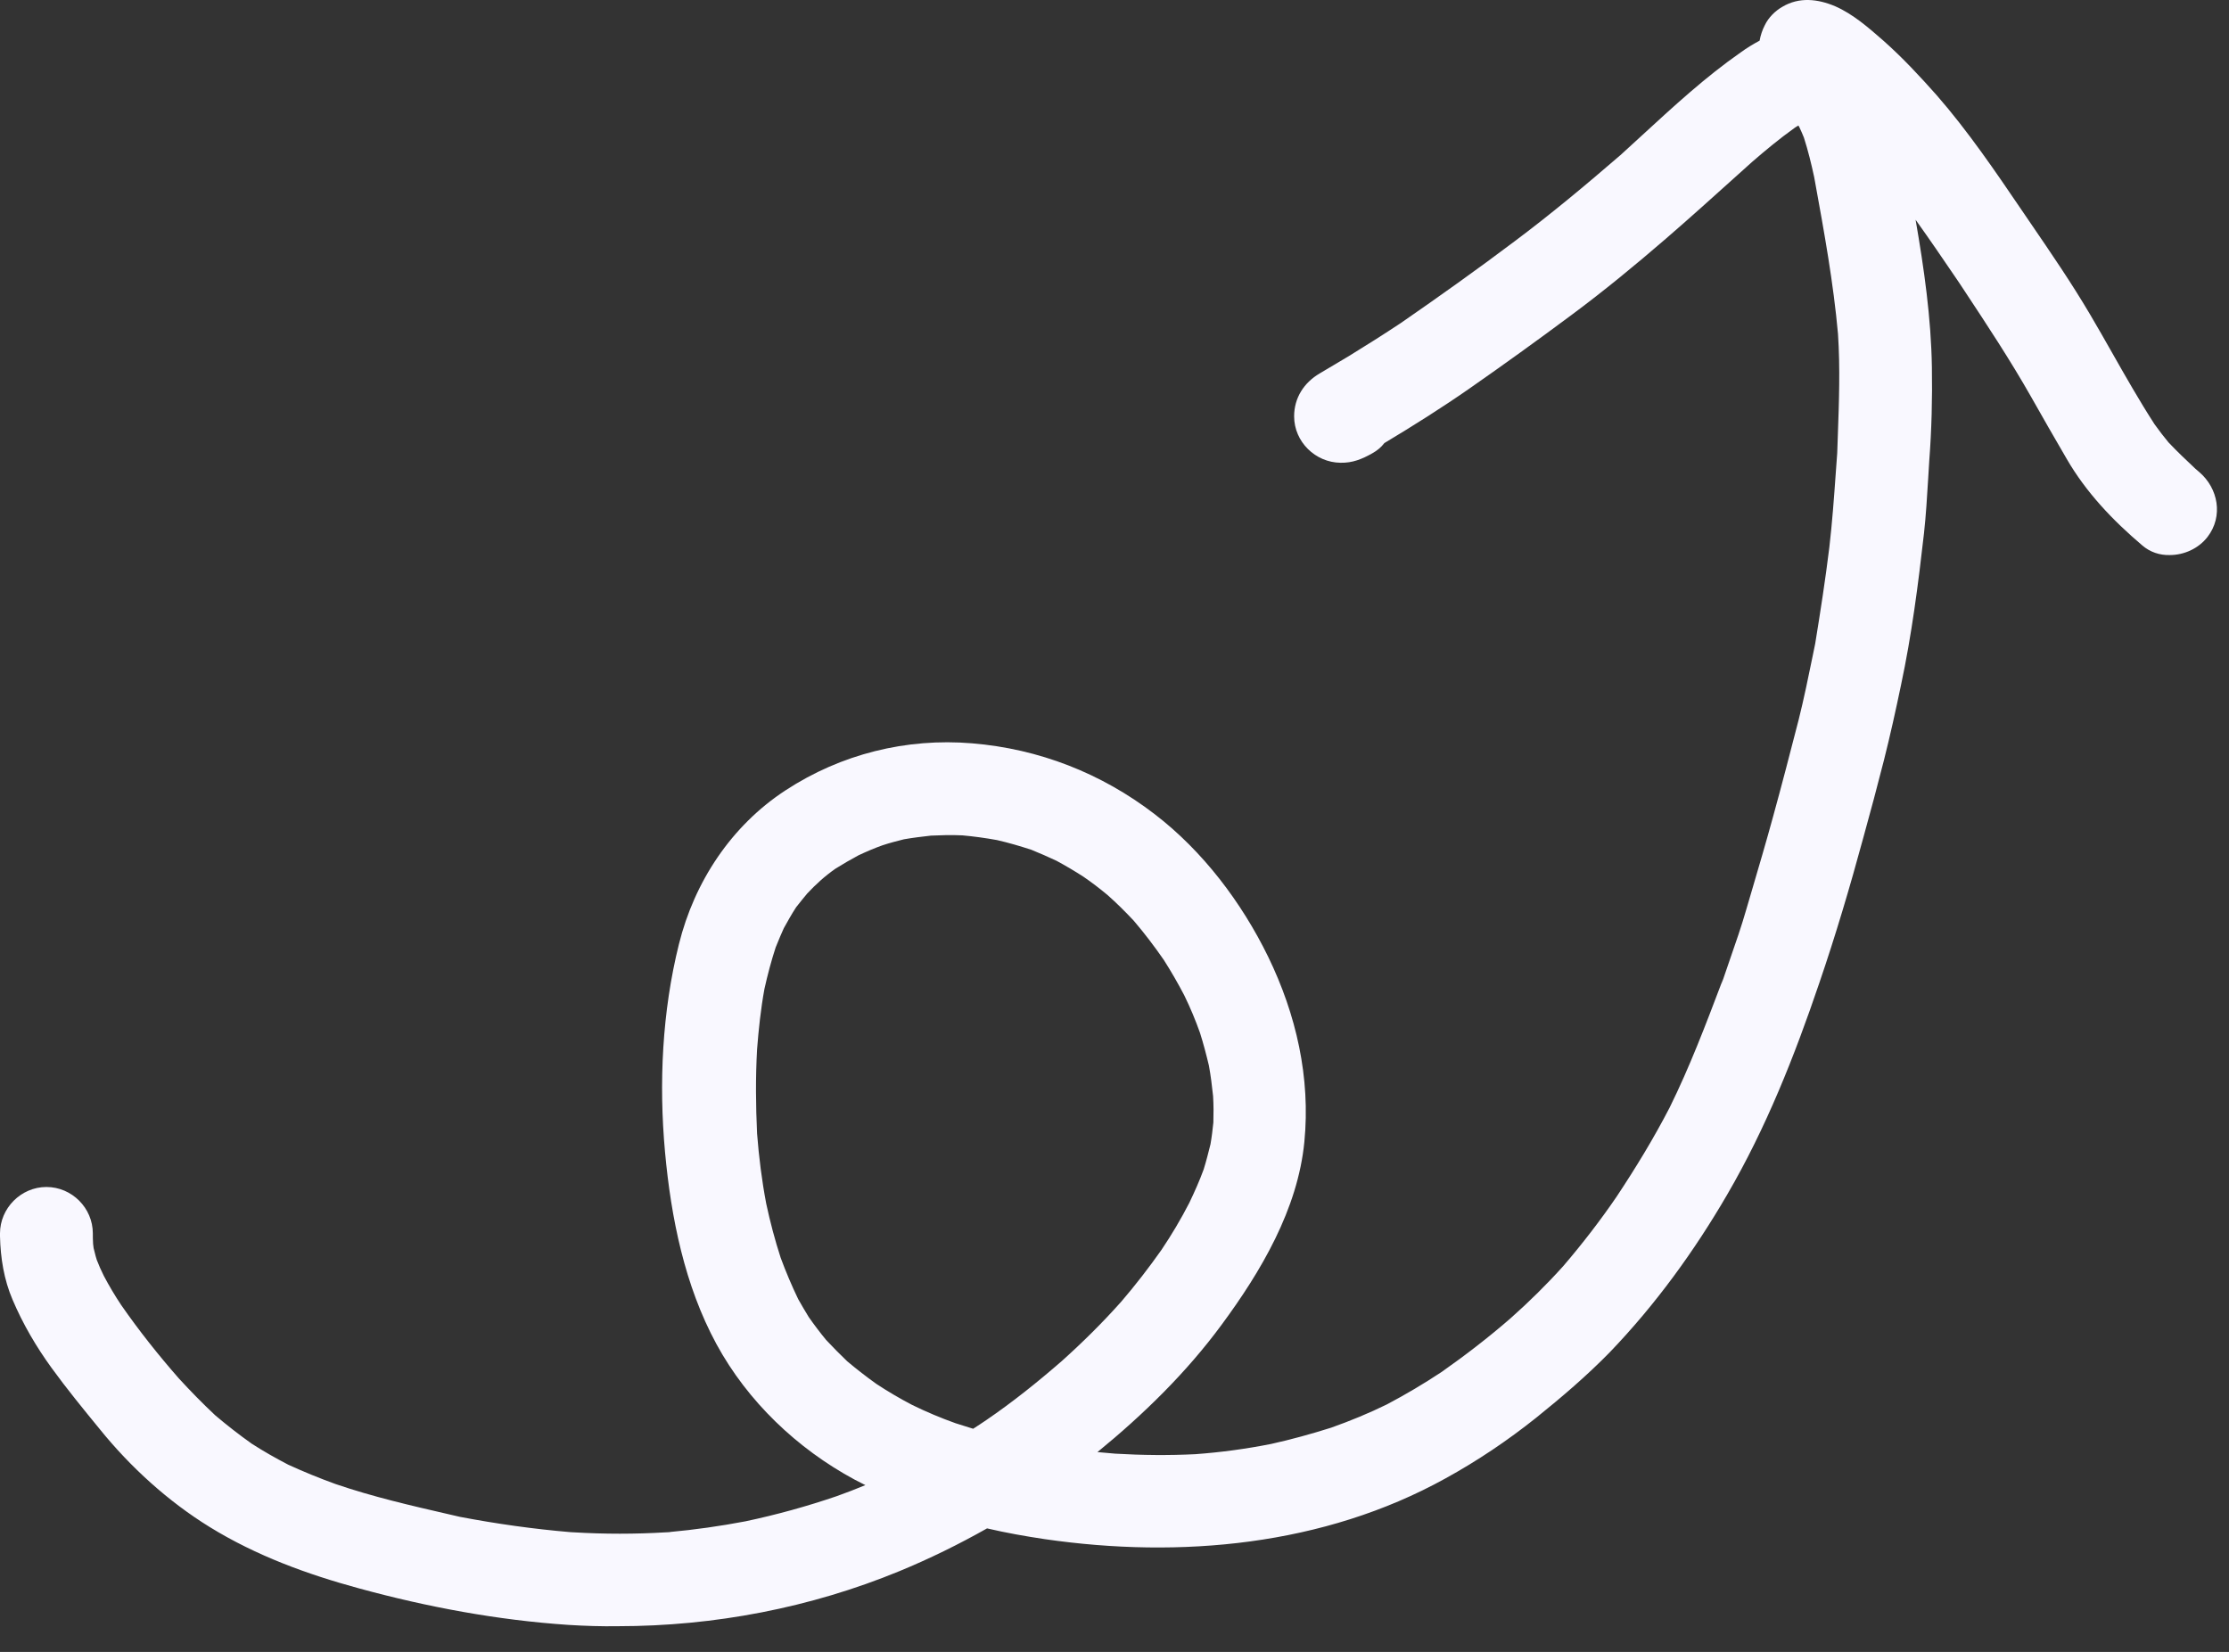 <svg width="85" height="63" viewBox="0 0 85 63" fill="none" xmlns="http://www.w3.org/2000/svg">
<rect x="0" y="0" width="85" height="63" fill="#333333" stroke="none"/>
<path fill-rule="evenodd" clip-rule="evenodd" d="M78.81 17.498C79.55 18.778 80.57 19.848 81.69 20.798C81.99 21.058 82.36 21.178 82.74 21.168C83.29 21.168 83.84 20.918 84.18 20.478C84.79 19.688 84.59 18.618 83.86 17.998C83.81 17.958 83.77 17.918 83.72 17.878C83.37 17.548 83.02 17.218 82.69 16.868C82.51 16.648 82.33 16.418 82.16 16.178C81.587 15.292 81.064 14.371 80.543 13.453C80.264 12.962 79.986 12.472 79.7 11.988C78.999 10.8 78.212 9.649 77.432 8.509L77.37 8.418C77.281 8.288 77.192 8.157 77.103 8.026C76.081 6.522 75.046 4.999 73.85 3.628C73.21 2.908 72.56 2.208 71.84 1.568L71.807 1.539C71.256 1.057 70.656 0.532 69.98 0.238C69.32 -0.042 68.61 -0.122 67.97 0.258C67.69 0.418 67.44 0.668 67.3 0.958C67.202 1.148 67.136 1.348 67.101 1.55C66.852 1.683 66.611 1.83 66.38 1.998C65.046 2.928 63.836 4.041 62.633 5.147C62.349 5.409 62.065 5.67 61.78 5.928L61.79 5.918C60.47 7.058 59.14 8.168 57.75 9.208C56.33 10.278 54.88 11.308 53.42 12.318C52.77 12.748 52.11 13.168 51.44 13.578L50.33 14.238C49.73 14.588 49.35 15.168 49.35 15.878C49.35 16.848 50.16 17.638 51.12 17.648C51.58 17.658 51.94 17.508 52.33 17.288C52.51 17.188 52.67 17.058 52.79 16.898C53.89 16.238 54.97 15.558 56.02 14.828C57.34 13.908 58.63 12.978 59.92 12.018C61.16 11.098 62.35 10.118 63.52 9.108C64.438 8.314 65.342 7.5 66.243 6.688C66.432 6.518 66.621 6.348 66.81 6.178C67.33 5.728 67.86 5.288 68.42 4.888C68.457 4.859 68.499 4.835 68.538 4.812C68.553 4.804 68.567 4.796 68.58 4.788C68.591 4.804 68.598 4.817 68.605 4.829C68.611 4.839 68.615 4.849 68.62 4.858C68.68 4.988 68.74 5.118 68.79 5.248C68.95 5.748 69.07 6.238 69.18 6.748L69.215 6.939C69.564 8.857 69.916 10.793 70.09 12.738C70.175 14.037 70.129 15.322 70.083 16.617C70.075 16.837 70.067 17.057 70.06 17.278C70.04 17.54 70.022 17.801 70.003 18.062C69.936 18.998 69.869 19.93 69.76 20.868C69.61 22.098 69.42 23.318 69.22 24.548C69.188 24.704 69.156 24.861 69.124 25.017C68.957 25.831 68.791 26.643 68.59 27.448L68.587 27.458C68.268 28.695 67.949 29.931 67.61 31.158C67.351 32.106 67.072 33.055 66.794 33.998C66.729 34.218 66.664 34.438 66.6 34.658C66.411 35.32 66.185 35.968 65.96 36.615C65.852 36.926 65.744 37.236 65.64 37.548C65.651 37.502 65.666 37.459 65.68 37.418C65.691 37.388 65.701 37.358 65.71 37.328L65.65 37.485C65.041 39.092 64.435 40.688 63.67 42.238C63.06 43.418 62.37 44.548 61.64 45.648C61.01 46.568 60.33 47.448 59.61 48.288C58.98 48.988 58.31 49.648 57.6 50.278C56.76 51.008 55.89 51.678 54.98 52.318C54.3 52.768 53.61 53.178 52.89 53.558C52.2 53.898 51.49 54.188 50.76 54.448C50 54.688 49.24 54.898 48.47 55.068C47.51 55.258 46.55 55.388 45.58 55.458C44.57 55.508 43.55 55.498 42.53 55.438C42.3 55.418 42.08 55.398 41.85 55.378C43.6 53.948 45.24 52.348 46.58 50.528C48.08 48.498 49.49 46.118 49.74 43.548C49.98 41.098 49.43 38.688 48.36 36.488C47.35 34.418 45.87 32.458 44.03 31.048C42 29.488 39.62 28.558 37.07 28.348C34.56 28.138 32.07 28.758 29.96 30.138C27.89 31.488 26.48 33.628 25.89 36.008C25.25 38.578 25.12 41.308 25.36 43.938C25.59 46.448 26.11 49.028 27.32 51.258C28.51 53.448 30.4 55.248 32.59 56.428C32.73 56.498 32.86 56.568 33 56.638C32.64 56.788 32.27 56.928 31.91 57.058C30.77 57.448 29.61 57.768 28.43 58.018C27.463 58.202 26.497 58.339 25.512 58.429C25.479 58.43 25.445 58.432 25.412 58.438C25.405 58.438 25.397 58.438 25.39 58.438C24.22 58.508 23.05 58.508 21.88 58.438H21.87C21.833 58.438 21.792 58.434 21.749 58.431C20.327 58.31 18.934 58.113 17.54 57.848L17.129 57.753C15.668 57.417 14.217 57.083 12.8 56.598C12.19 56.378 11.58 56.128 10.99 55.858C10.51 55.608 10.05 55.348 9.6 55.058C9.12 54.718 8.66 54.358 8.21 53.978C7.73 53.528 7.27 53.058 6.82 52.568C6.04 51.678 5.3 50.748 4.62 49.768C4.38 49.408 4.16 49.038 3.96 48.658C3.86 48.458 3.77 48.258 3.69 48.048C3.657 47.948 3.632 47.848 3.608 47.748C3.596 47.698 3.583 47.648 3.57 47.598C3.56 47.548 3.56 47.488 3.55 47.438C3.545 47.367 3.542 47.297 3.541 47.224C3.54 47.164 3.54 47.102 3.54 47.038C3.54 46.068 2.74 45.268 1.77 45.268C0.8 45.268 0 46.078 0 47.038V47.148C0.02 47.978 0.15 48.798 0.48 49.568C0.87 50.488 1.38 51.358 1.96 52.158C2.54 52.958 3.17 53.728 3.8 54.498C4.97 55.948 6.41 57.258 8 58.238C9.77 59.328 11.71 60.038 13.7 60.578C16.3 61.288 18.98 61.788 21.67 61.968C22.31 62.008 22.94 62.028 23.56 62.018C27.23 62.018 30.9 61.318 34.3 59.918C35.44 59.448 36.56 58.898 37.64 58.288C38.37 58.458 39.1 58.588 39.84 58.698C45.01 59.448 50.48 58.948 55.11 56.388C56.33 55.718 57.49 54.938 58.58 54.068C59.55 53.288 60.51 52.468 61.38 51.578C63.12 49.768 64.61 47.718 65.87 45.548C67.35 43.008 68.43 40.278 69.37 37.508C70 35.668 70.55 33.808 71.06 31.928C71.33 30.958 71.59 29.978 71.84 28.998C72.08 28.048 72.29 27.098 72.49 26.138C72.9 24.218 73.15 22.278 73.37 20.328C73.445 19.638 73.486 18.948 73.528 18.258C73.541 18.028 73.555 17.798 73.57 17.568C73.66 16.388 73.69 15.188 73.67 14.008C73.641 12.118 73.371 10.244 73.049 8.381C73.587 9.132 74.107 9.896 74.626 10.659L74.74 10.828L74.92 11.101C75.791 12.42 76.664 13.743 77.45 15.128C77.9 15.928 78.35 16.708 78.81 17.498ZM25.414 58.438C25.447 58.435 25.48 58.432 25.512 58.429C25.538 58.428 25.564 58.428 25.59 58.428C25.555 58.428 25.523 58.431 25.49 58.433C25.465 58.435 25.44 58.437 25.414 58.438ZM25.414 58.438L25.41 58.438L25.412 58.438L25.414 58.438ZM34.47 32.008C34.81 31.948 35.15 31.908 35.5 31.868C35.7 31.858 35.9 31.858 36.11 31.848C36.31 31.848 36.5 31.848 36.7 31.858C37.14 31.898 37.58 31.958 38.02 32.038C38.46 32.138 38.9 32.268 39.33 32.408C39.65 32.538 39.97 32.678 40.29 32.828C40.64 33.018 40.98 33.218 41.32 33.438C41.64 33.658 41.94 33.888 42.24 34.138C42.59 34.448 42.91 34.768 43.23 35.108C43.64 35.588 44.02 36.088 44.38 36.608C44.66 37.048 44.92 37.498 45.16 37.958C45.39 38.428 45.59 38.908 45.76 39.388C45.89 39.798 46 40.218 46.1 40.638C46.17 41.018 46.22 41.418 46.26 41.808C46.28 42.148 46.28 42.478 46.27 42.808C46.24 43.088 46.21 43.358 46.16 43.638C46.08 43.958 46 44.278 45.9 44.598C45.74 45.038 45.55 45.458 45.35 45.878C45.03 46.498 44.68 47.088 44.29 47.668C43.81 48.348 43.3 49.008 42.76 49.638C42.044 50.442 41.289 51.189 40.489 51.907C39.567 52.708 38.617 53.471 37.61 54.158C37.45 54.268 37.28 54.378 37.11 54.488C36.89 54.418 36.66 54.348 36.44 54.278C35.88 54.078 35.33 53.848 34.78 53.578C34.32 53.338 33.86 53.068 33.42 52.778C33.04 52.508 32.67 52.218 32.31 51.918C32.03 51.648 31.76 51.378 31.5 51.098C31.27 50.818 31.05 50.528 30.84 50.228C30.7 49.998 30.57 49.778 30.44 49.548C30.19 49.028 29.97 48.508 29.77 47.968C29.55 47.288 29.37 46.608 29.22 45.908C29.05 45.018 28.94 44.128 28.87 43.228C28.82 42.158 28.81 41.088 28.87 40.018C28.93 39.248 29.01 38.488 29.15 37.718C29.27 37.178 29.41 36.648 29.58 36.128C29.637 35.986 29.693 35.848 29.752 35.711C29.797 35.606 29.842 35.502 29.89 35.398C30.04 35.128 30.19 34.858 30.36 34.598C30.5 34.418 30.64 34.248 30.78 34.078C30.95 33.898 31.11 33.738 31.29 33.578C31.47 33.418 31.66 33.268 31.86 33.128C32.15 32.948 32.44 32.778 32.74 32.618C33.04 32.478 33.34 32.348 33.65 32.238C33.92 32.148 34.19 32.078 34.47 32.008Z" fill="#F9F8FF"/>
</svg>

